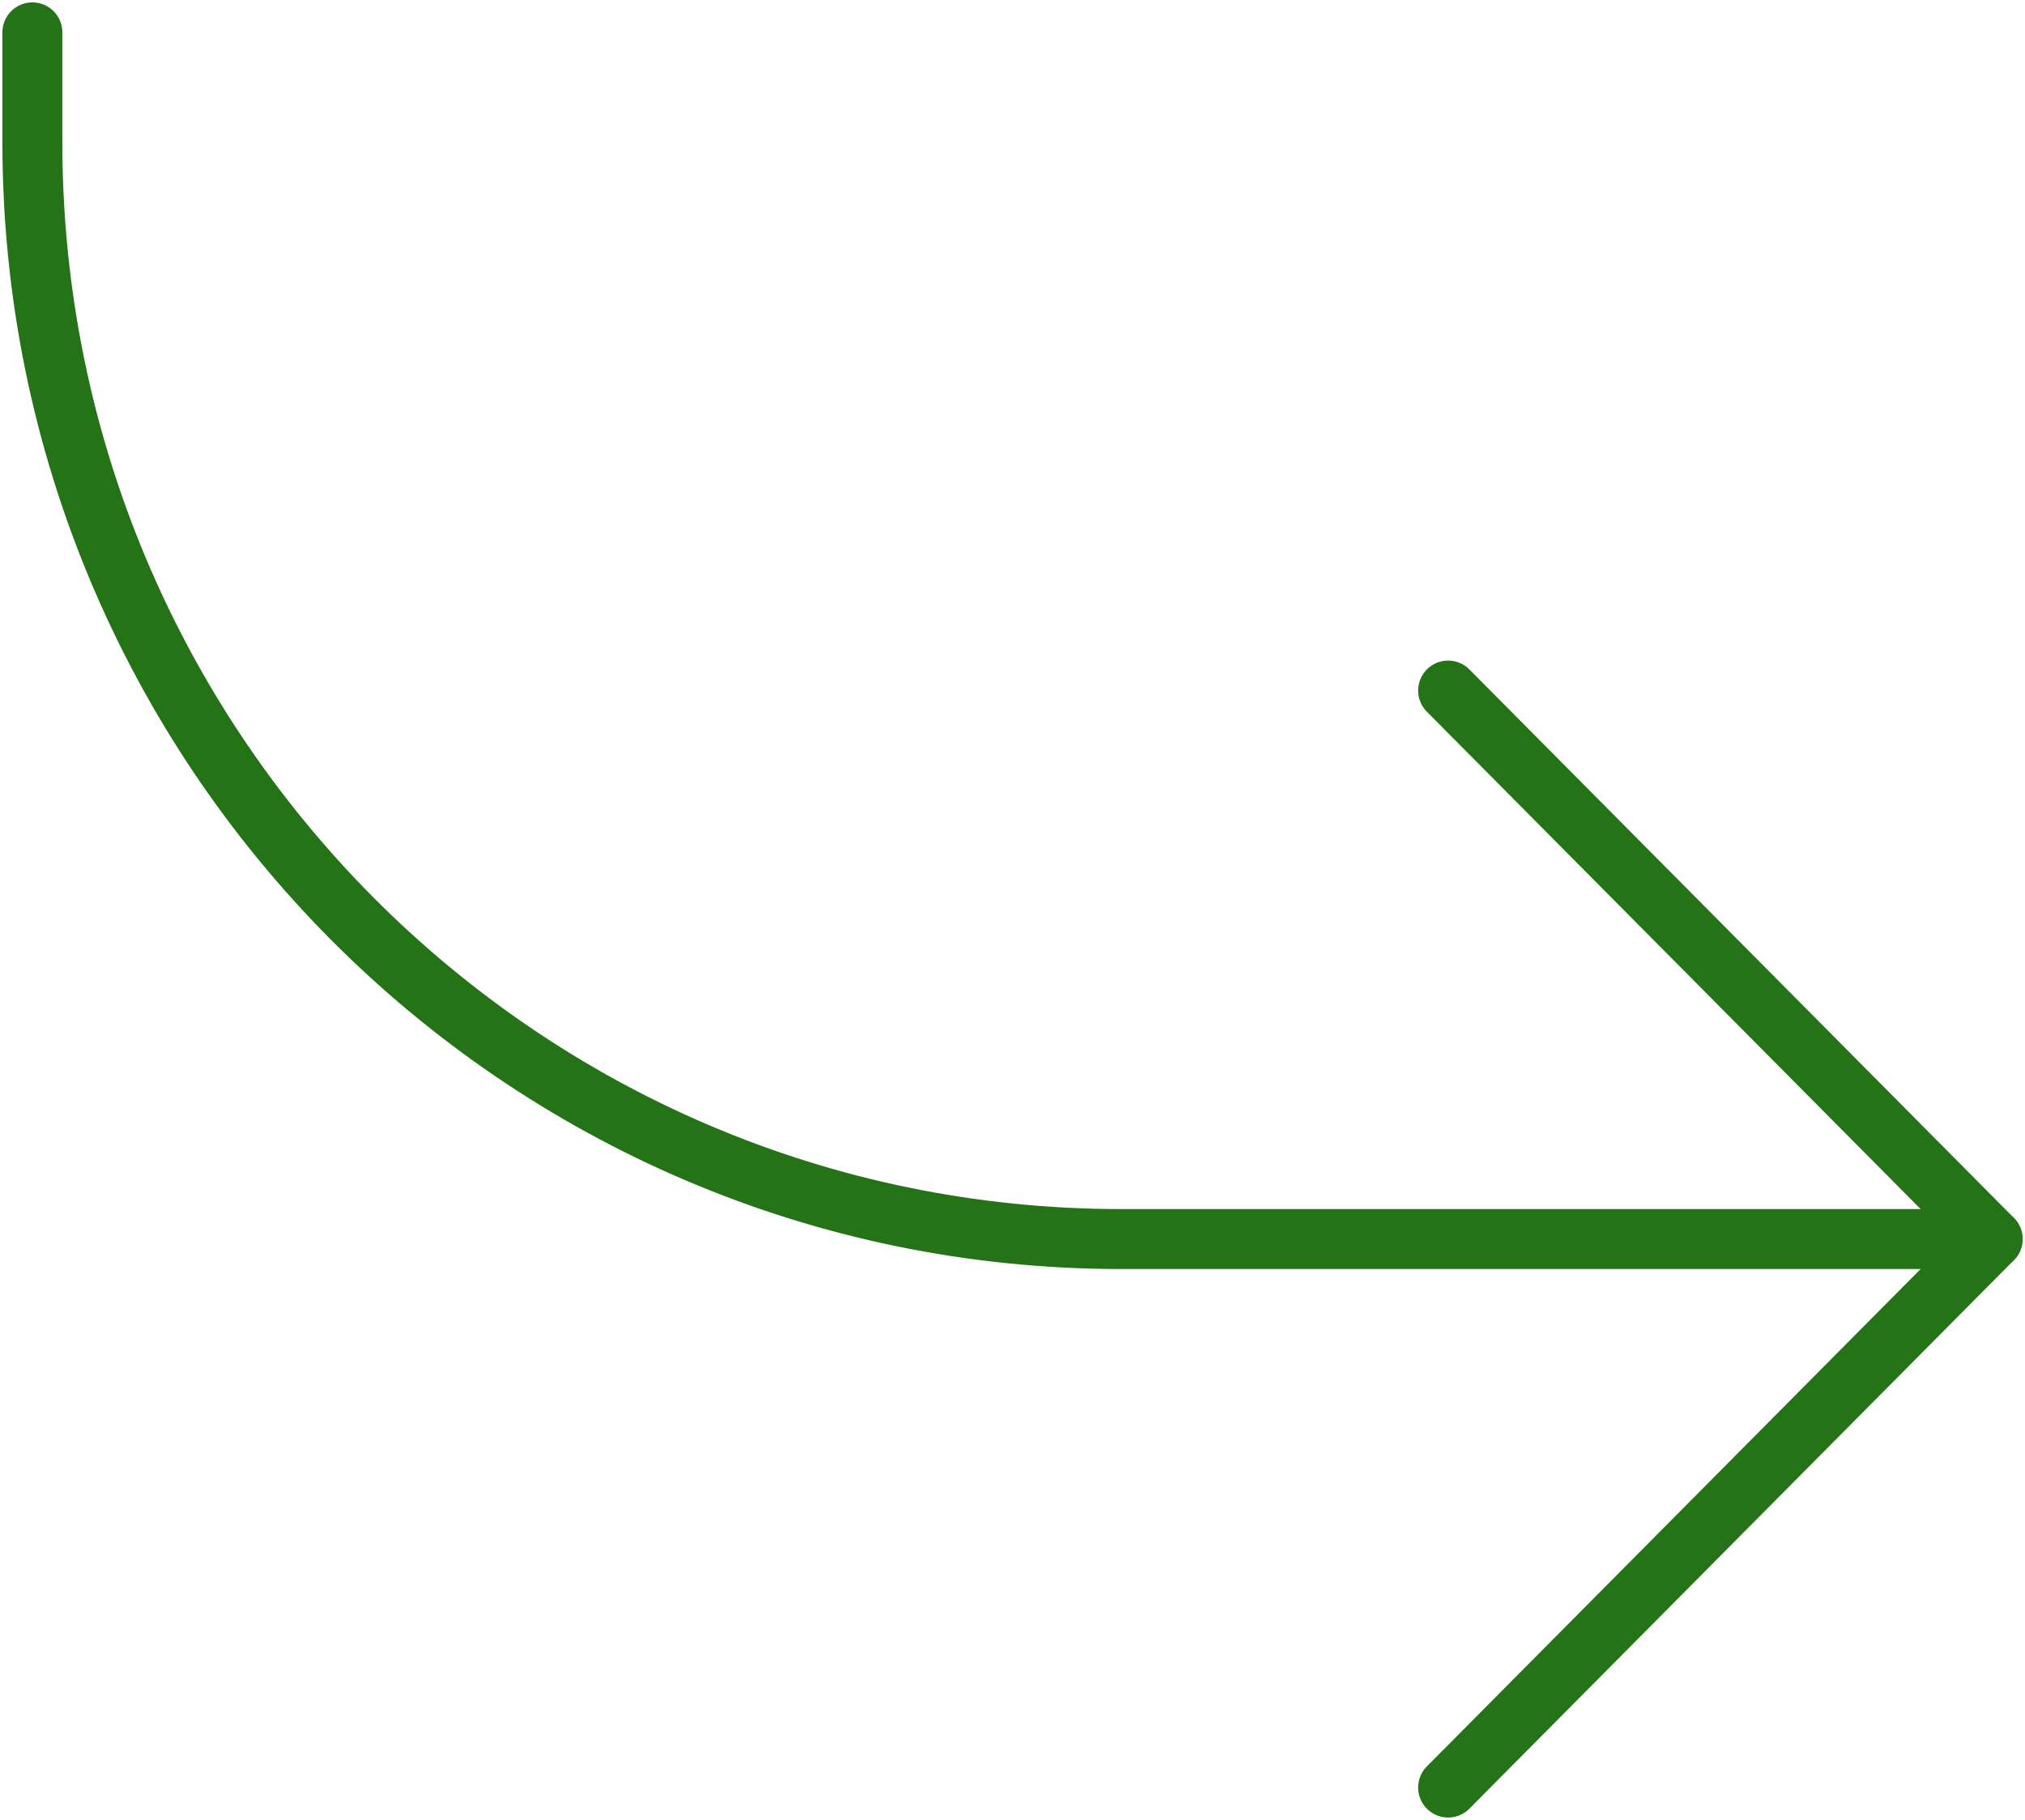 <?xml version="1.0" encoding="UTF-8" standalone="no"?><svg width='563' height='506' viewBox='0 0 563 506' fill='none' xmlns='http://www.w3.org/2000/svg'>
<path d='M402.611 497L554 344.5L402.611 192' stroke='#247317' stroke-width='16.667' stroke-linecap='round' stroke-linejoin='round'/>
<path d='M554 344.5H311.778C144.554 344.5 9 207.951 9 39.5V9' stroke='#247317' stroke-width='16.667' stroke-linecap='round' stroke-linejoin='round'/>
</svg>
